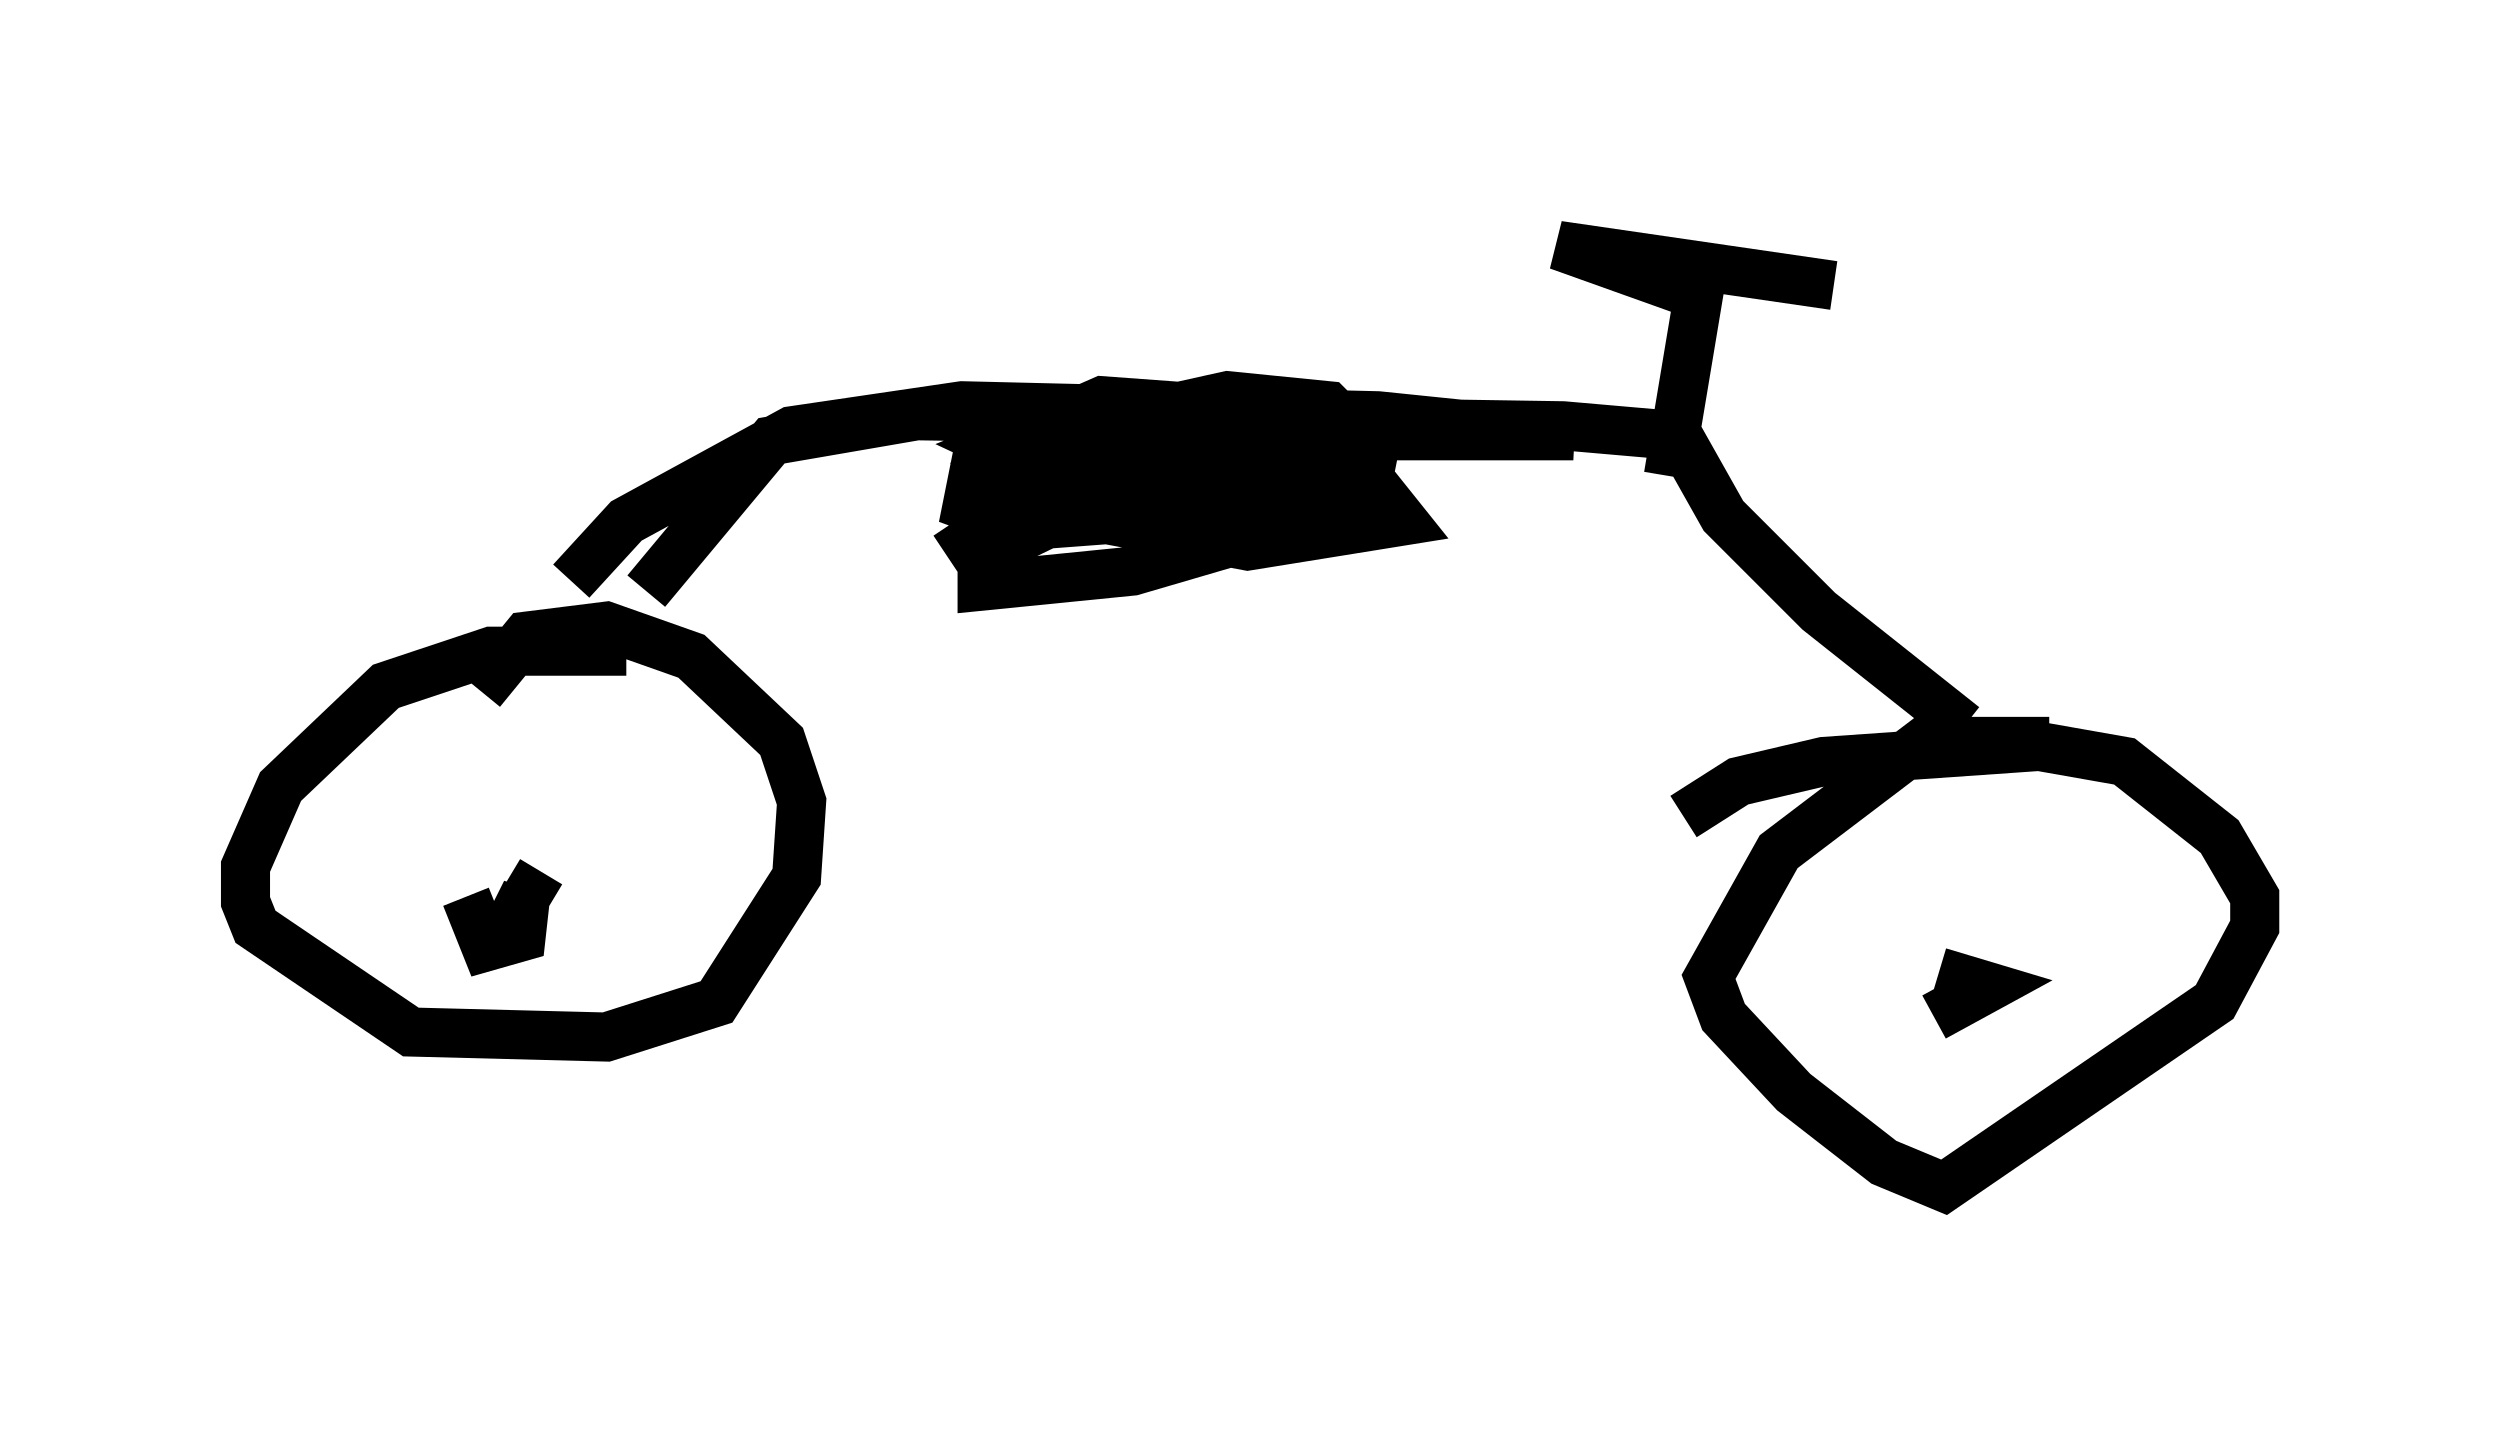 <?xml version="1.0" encoding="utf-8" ?>
<svg baseProfile="full" height="29.192" version="1.1" width="50.936" xmlns="http://www.w3.org/2000/svg" xmlns:ev="http://www.w3.org/2001/xml-events" xmlns:xlink="http://www.w3.org/1999/xlink"><defs /><rect fill="white" height="29.192" width="50.936" x="0" y="0" /><path d="M12.35, 13.677 m0.817, -1.633 l2.552, -3.063 2.96, -0.51 l13.169, 0.204 2.348, 0.204 l0.919, 1.633 1.94, 1.94 l2.96, 2.348 m-6.023, -5.104 l0.613, -3.675 -2.858, -1.021 l5.615, 0.817 m-11.433, 3.267 l-1.225, -0.408 -3.879, 0.204 l-0.51, 0.204 1.531, 0.715 l5.104, 0.306 0.408, 0.0 l-0.204, -0.408 -3.573, -1.123 l-2.756, 0.0 -0.613, 0.204 l0.715, 0.51 2.552, 0.204 l3.369, -0.102 1.633, -0.613 l-1.735, -0.204 -2.96, 0.306 l-1.94, 0.51 0.613, 0.306 m-9.698, 3.573 l-2.756, 0.0 -2.144, 0.715 l-2.144, 2.042 -0.715, 1.633 l0.0, 0.715 0.204, 0.51 l3.165, 2.144 3.981, 0.102 l2.246, -0.715 1.633, -2.552 l0.102, -1.531 -0.408, -1.225 l-1.838, -1.735 -1.735, -0.613 l-1.633, 0.204 -0.919, 1.123 m31.952, 1.021 l-2.552, 0.0 -2.96, 2.246 l-1.429, 2.552 0.306, 0.817 l1.429, 1.531 1.838, 1.429 l1.225, 0.51 5.513, -3.777 l0.817, -1.531 0.0, -0.613 l-0.715, -1.225 -1.94, -1.531 l-1.735, -0.306 -4.39, 0.306 l-1.735, 0.408 -1.123, 0.715 m5.206, 3.165 l1.021, 0.306 -1.123, 0.613 m-29.911, -2.45 l0.408, 1.021 0.715, -0.204 l0.102, -0.919 -0.306, 0.613 l0.613, -1.021 m0.613, -5.921 l1.123, -1.225 3.369, -1.838 l3.471, -0.51 8.473, 0.204 l3.981, 0.408 -5.104, 0.0 l-3.165, 0.613 -2.96, 1.429 l-0.817, 0.613 0.0, 0.408 l3.063, -0.306 4.185, -1.225 l0.613, -0.613 0.102, -0.51 l-1.327, -0.817 -4.185, -0.306 l-2.552, 1.123 -0.204, 1.021 l1.123, 0.408 4.083, -0.306 l1.838, -0.817 0.919, -0.715 l-0.613, -0.613 -2.042, -0.204 l-4.594, 1.021 -0.408, 0.408 l0.51, 0.715 4.9, 0.919 l3.165, -0.51 -1.225, -1.531 l-1.429, -0.204 -4.492, 1.021 l-2.144, 1.429 " fill="none" stroke="black" stroke-width="1" /></svg>